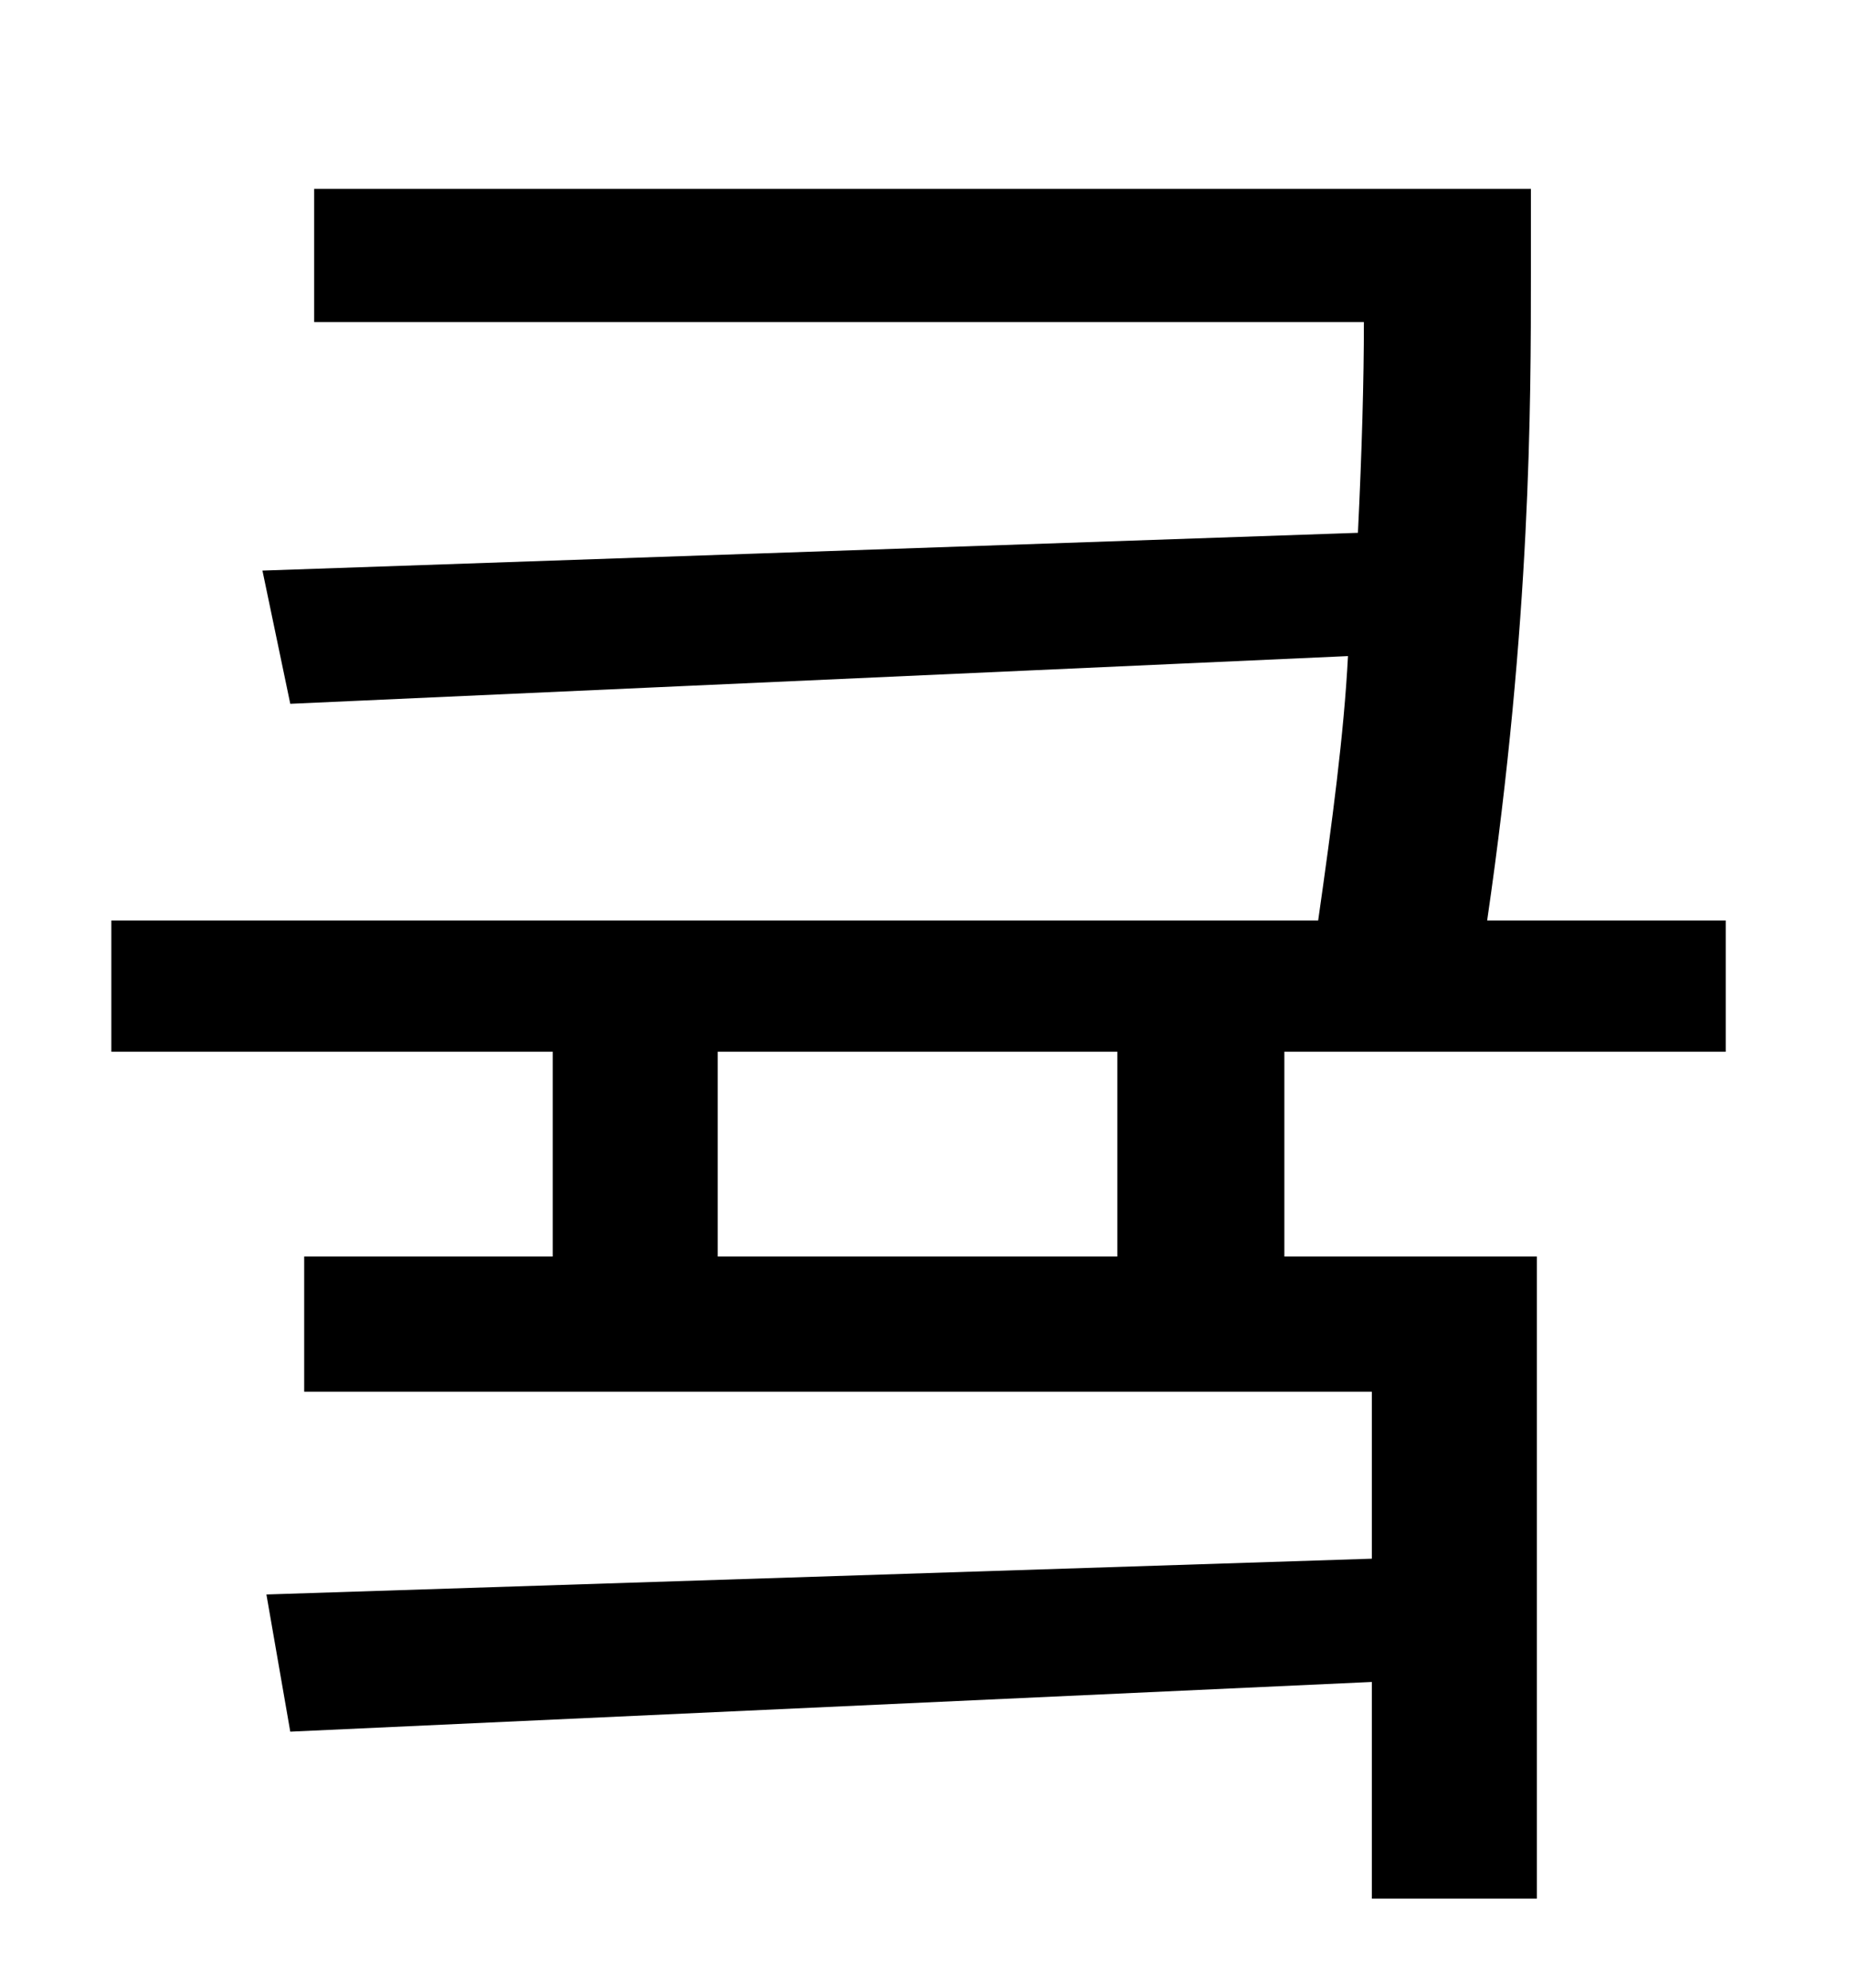 <?xml version="1.0" standalone="no"?>
<!DOCTYPE svg PUBLIC "-//W3C//DTD SVG 1.1//EN" "http://www.w3.org/Graphics/SVG/1.1/DTD/svg11.dtd" >
<svg xmlns="http://www.w3.org/2000/svg" xmlns:xlink="http://www.w3.org/1999/xlink" version="1.1" viewBox="-10 0 930 1000">
   <path fill="currentColor"
d="M552 632v-103h-201v103h201zM858 529h-222v103h127v323h-83v-109l-544 25l-12 -69l556 -18v-84h-537v-68h125v-103h-222v-66h607c7 -49 13 -94 15 -133l-532 24l-14 -67l551 -19c2 -41 3 -77 3 -106h-528v-67h612v43c0 65 0 174 -22 325h120v66z" />
</svg>

